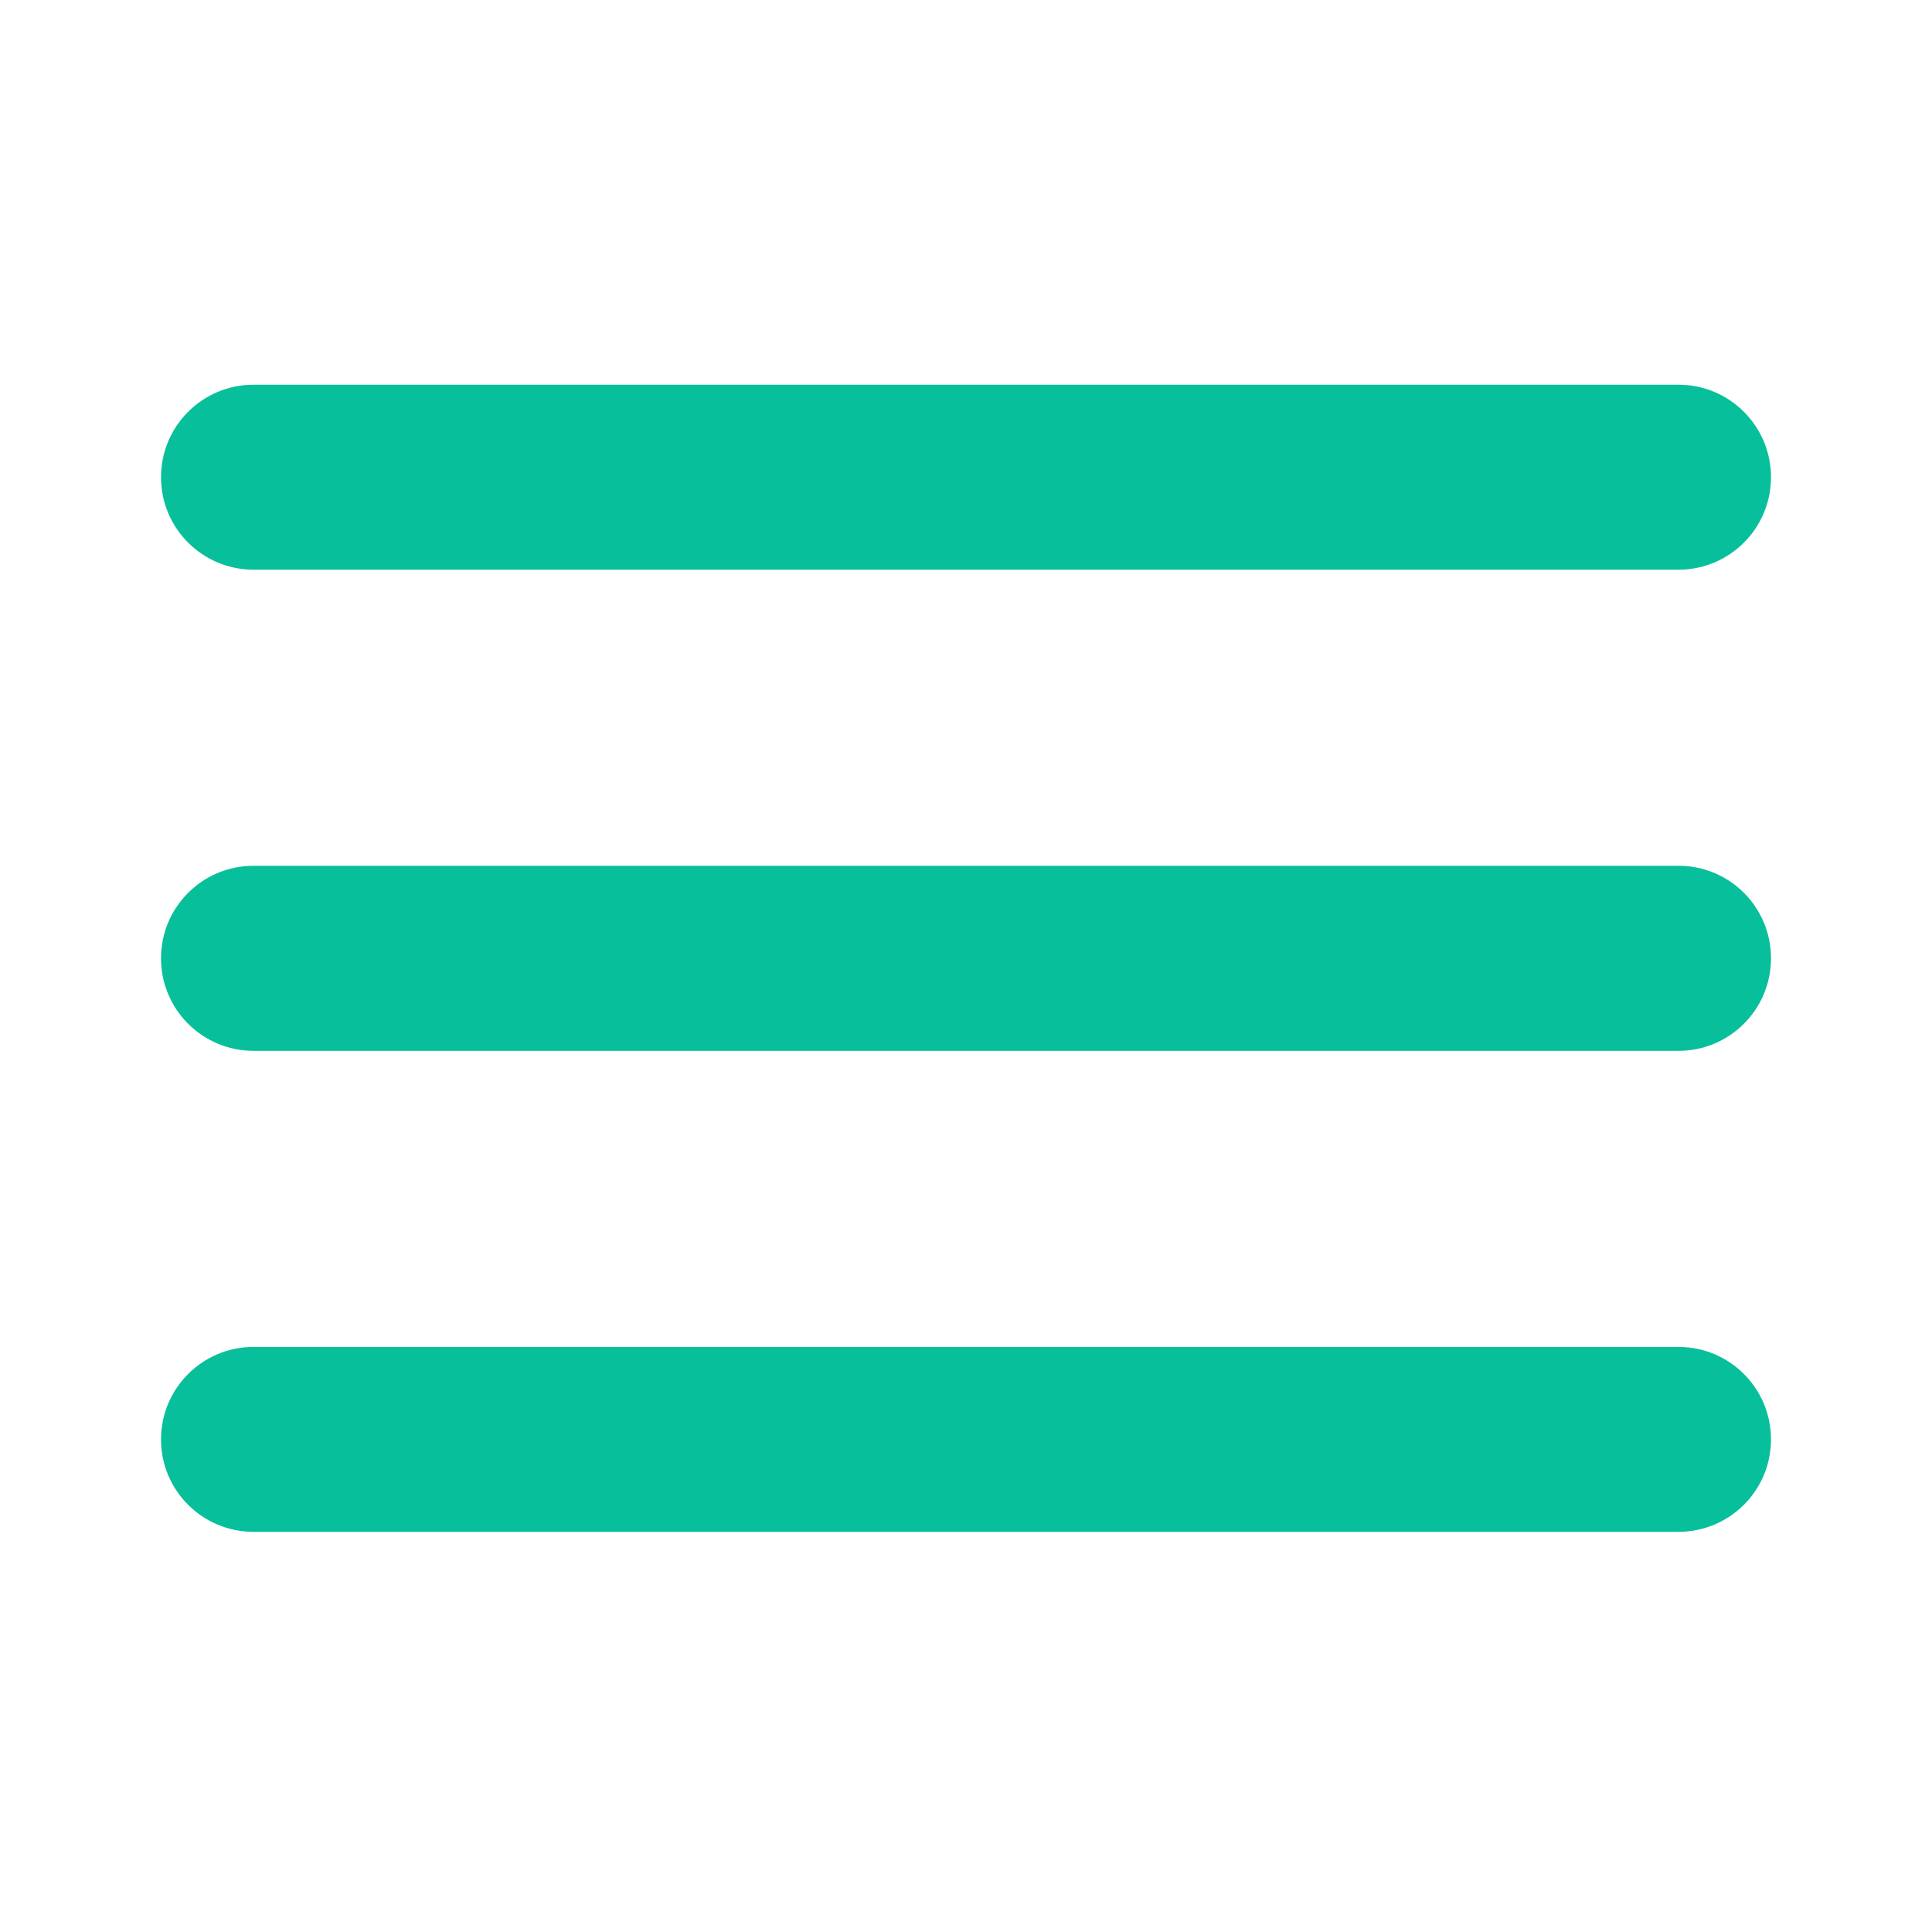 <?xml version="1.0" encoding="utf-8"?>
<!-- Generator: Adobe Illustrator 15.0.2, SVG Export Plug-In . SVG Version: 6.00 Build 0)  -->
<!DOCTYPE svg PUBLIC "-//W3C//DTD SVG 1.1//EN" "http://www.w3.org/Graphics/SVG/1.1/DTD/svg11.dtd">
<svg version="1.1" id="Layer_1" xmlns="http://www.w3.org/2000/svg" xmlns:xlink="http://www.w3.org/1999/xlink" x="0px" y="0px"
	 viewBox="0 0 24 24" enable-background="new 0 0 24 24" xml:space="preserve">
<g>
	<g>
		<path fill="#08BF9C" d="M20.851,7.077H3.149C2.515,7.077,2,6.563,2,5.928c0-0.634,0.515-1.149,1.149-1.149h17.702
			C21.486,4.779,22,5.294,22,5.928C22,6.563,21.486,7.077,20.851,7.077z"/>
	</g>
	<g>
		<path fill="#08BF9C" d="M20.851,13.054H3.149C2.515,13.054,2,12.54,2,11.904c0-0.635,0.515-1.149,1.149-1.149h17.702
			c0.636,0,1.149,0.514,1.149,1.149C22,12.54,21.486,13.054,20.851,13.054z"/>
	</g>
	<g>
		<path fill="#08BF9C" d="M20.851,19.029H3.149C2.515,19.029,2,18.516,2,17.881s0.515-1.149,1.149-1.149h17.702
			c0.636,0,1.149,0.515,1.149,1.149S21.486,19.029,20.851,19.029z"/>
	</g>
</g>
</svg>
